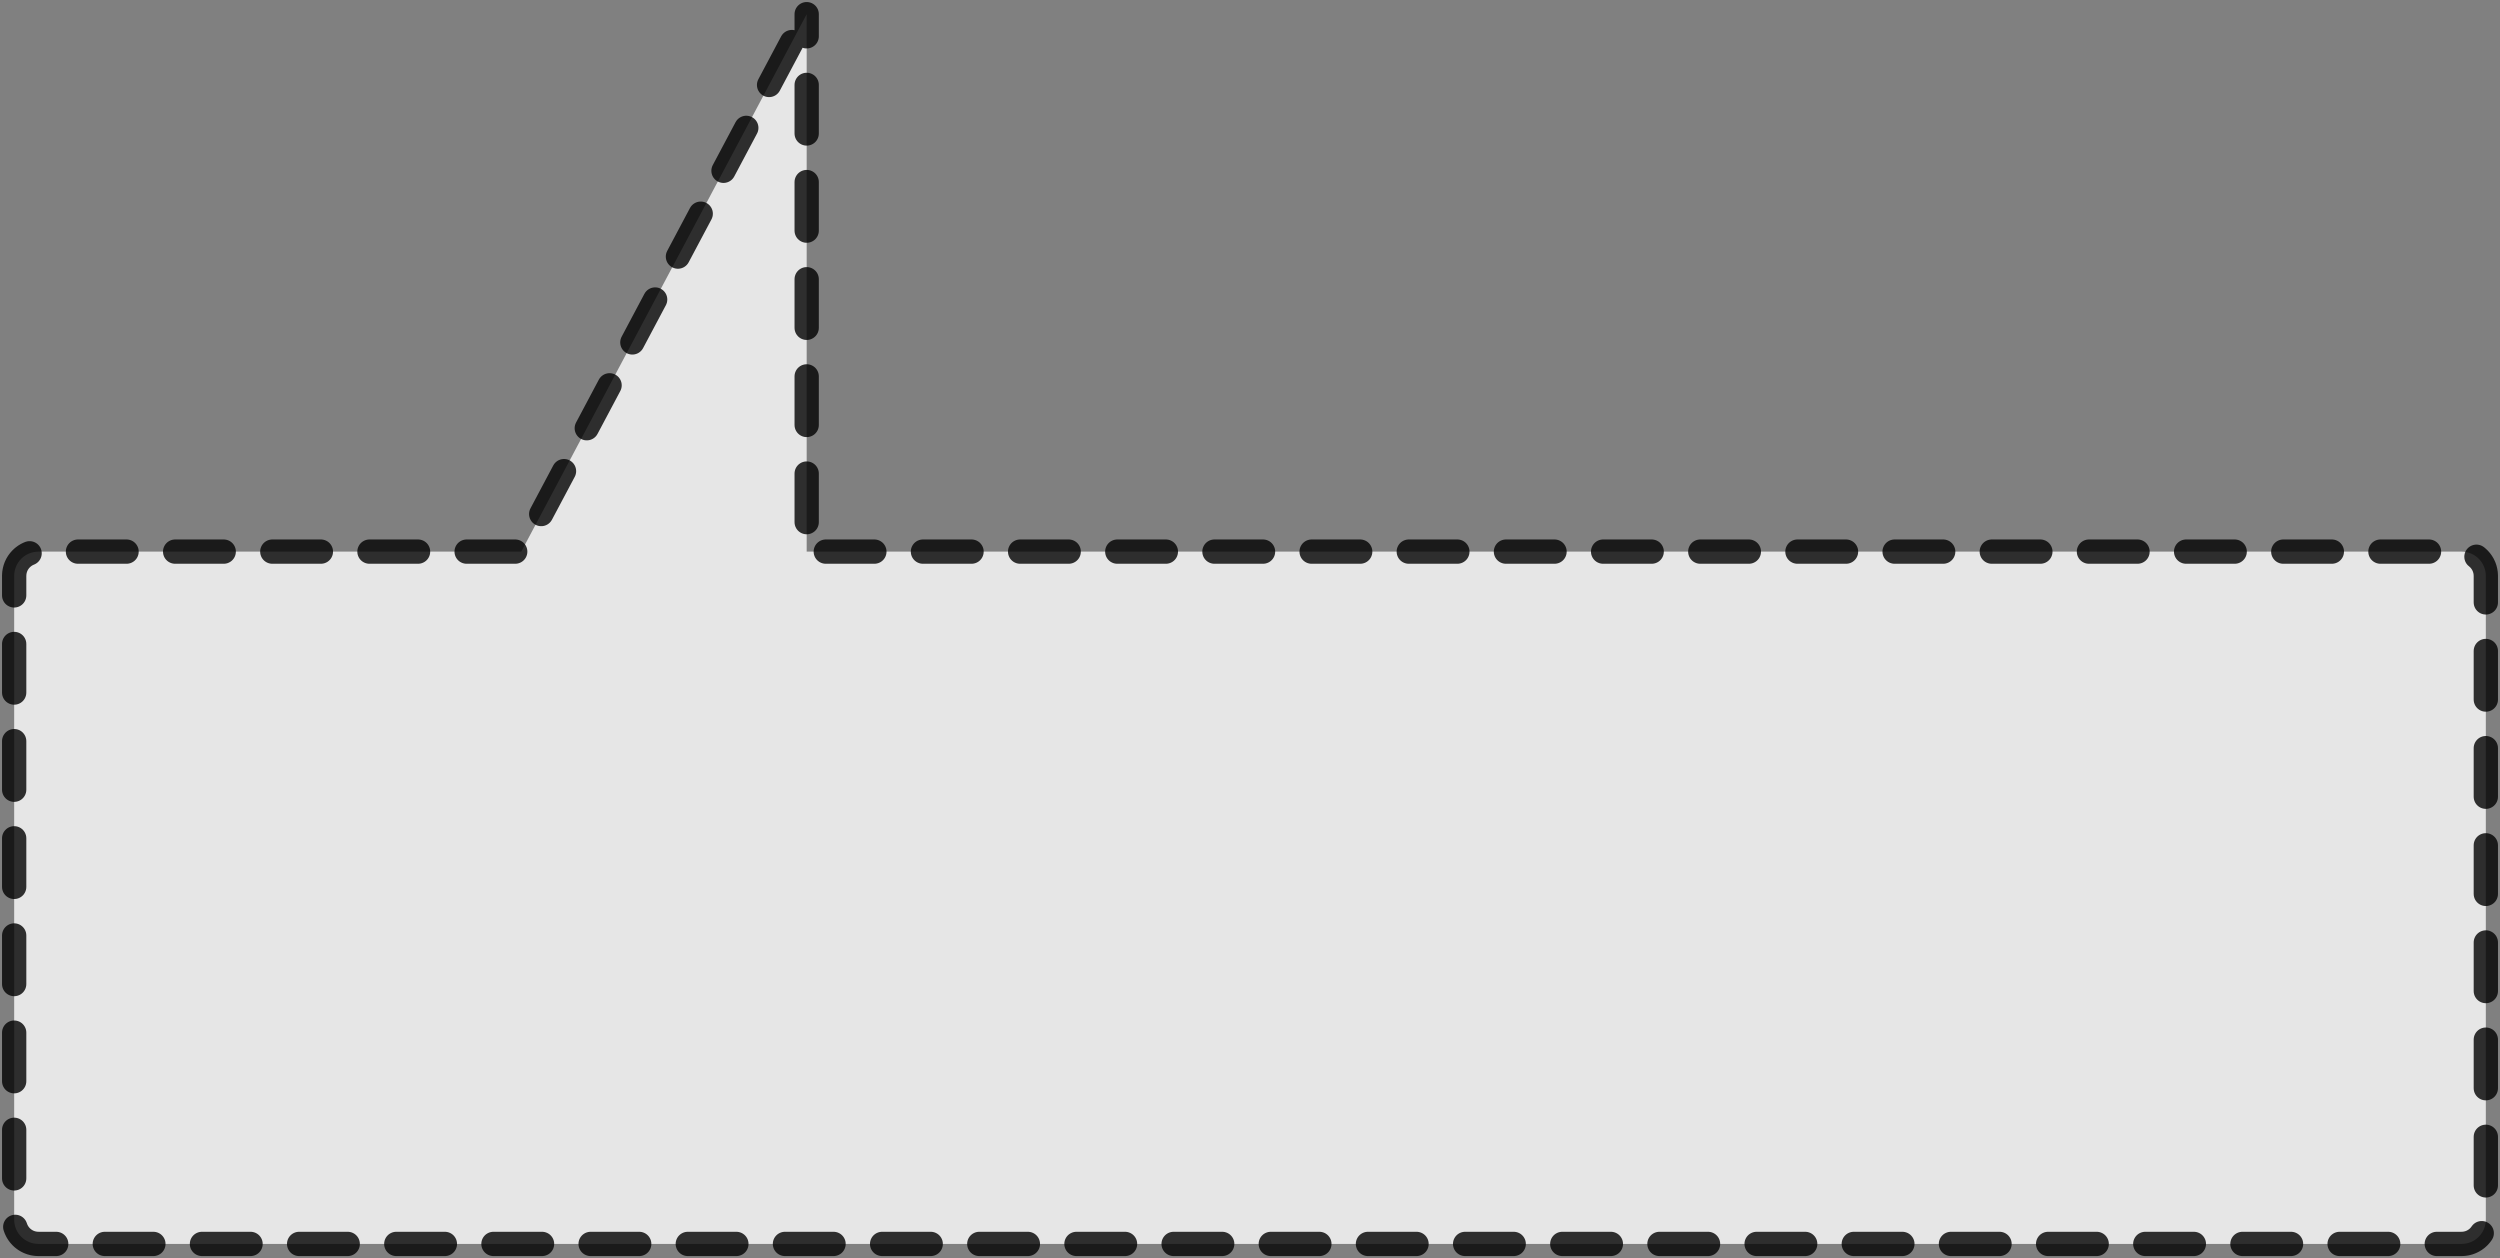 <?xml version="1.0" encoding="UTF-8" standalone="no"?>
<svg
   xmlns:dc="http://purl.org/dc/elements/1.1/"
   xmlns:cc="http://creativecommons.org/ns#"
   xmlns:rdf="http://www.w3.org/1999/02/22-rdf-syntax-ns#"
   xmlns:svg="http://www.w3.org/2000/svg"
   xmlns="http://www.w3.org/2000/svg"
   xmlns:sodipodi="http://sodipodi.sourceforge.net/DTD/sodipodi-0.dtd"
   xmlns:inkscape="http://www.inkscape.org/namespaces/inkscape"
   width="1235.002"
   height="621.502"
   viewBox="0 0 1235.002 621.502"
   version="1.1"
   id="svg8"
   inkscape:version="1.0.1 (1.0.1+r74)"
   sodipodi:docname="bubble.svg">
  <rect x="0" y="0" width="1235.002" height="621.502" fill="#808080" stroke="none"/>
  <defs
     id="defs2" />
  <sodipodi:namedview
     id="base"
     pagecolor="#ffffff"
     bordercolor="#666666"
     borderopacity="1.0"
     inkscape:pageopacity="0.0"
     inkscape:pageshadow="2"
     inkscape:zoom="0.5"
     inkscape:cx="522.28148"
     inkscape:cy="603.09532"
     inkscape:document-units="px"
     inkscape:current-layer="layer1"
     inkscape:document-rotation="0"
     showgrid="false"
     units="px"
     showguides="true"
     inkscape:guide-bbox="true"
     inkscape:snap-global="true"
     inkscape:snap-smooth-nodes="true"
     lock-margins="true"
     fit-margin-top="1"
     fit-margin-left="1"
     fit-margin-right="1"
     fit-margin-bottom="1" />
  <g
     inkscape:label="Layer 1"
     inkscape:groupmode="layer"
     id="layer1"
     style="display:inline"
     transform="translate(-0.5,-0.5)">
    <path
       id="rect1442"
       style="font-variation-settings:normal;display:inline;opacity:0.8;vector-effect:none;fill:#ffffff;fill-opacity:1;fill-rule:nonzero;stroke:#000000;stroke-width:12;stroke-linecap:round;stroke-linejoin:round;stroke-miterlimit:4;stroke-dasharray:24, 24;stroke-dashoffset:32.4;stroke-opacity:1;paint-order:fill markers stroke;stop-color:#000000;stop-opacity:1"
       d="M 399.001,7.5 258.001,273 H 19.501 c -6.648,0 -12,5.352 -12,12 v 318 c 0,6.648 5.352,12 12,12 H 1216.502 c 6.648,0 12,-5.352 12,-12 V 285 c 0,-6.648 -5.352,-12 -12,-12 H 399.001 Z" />
  </g>
</svg>
